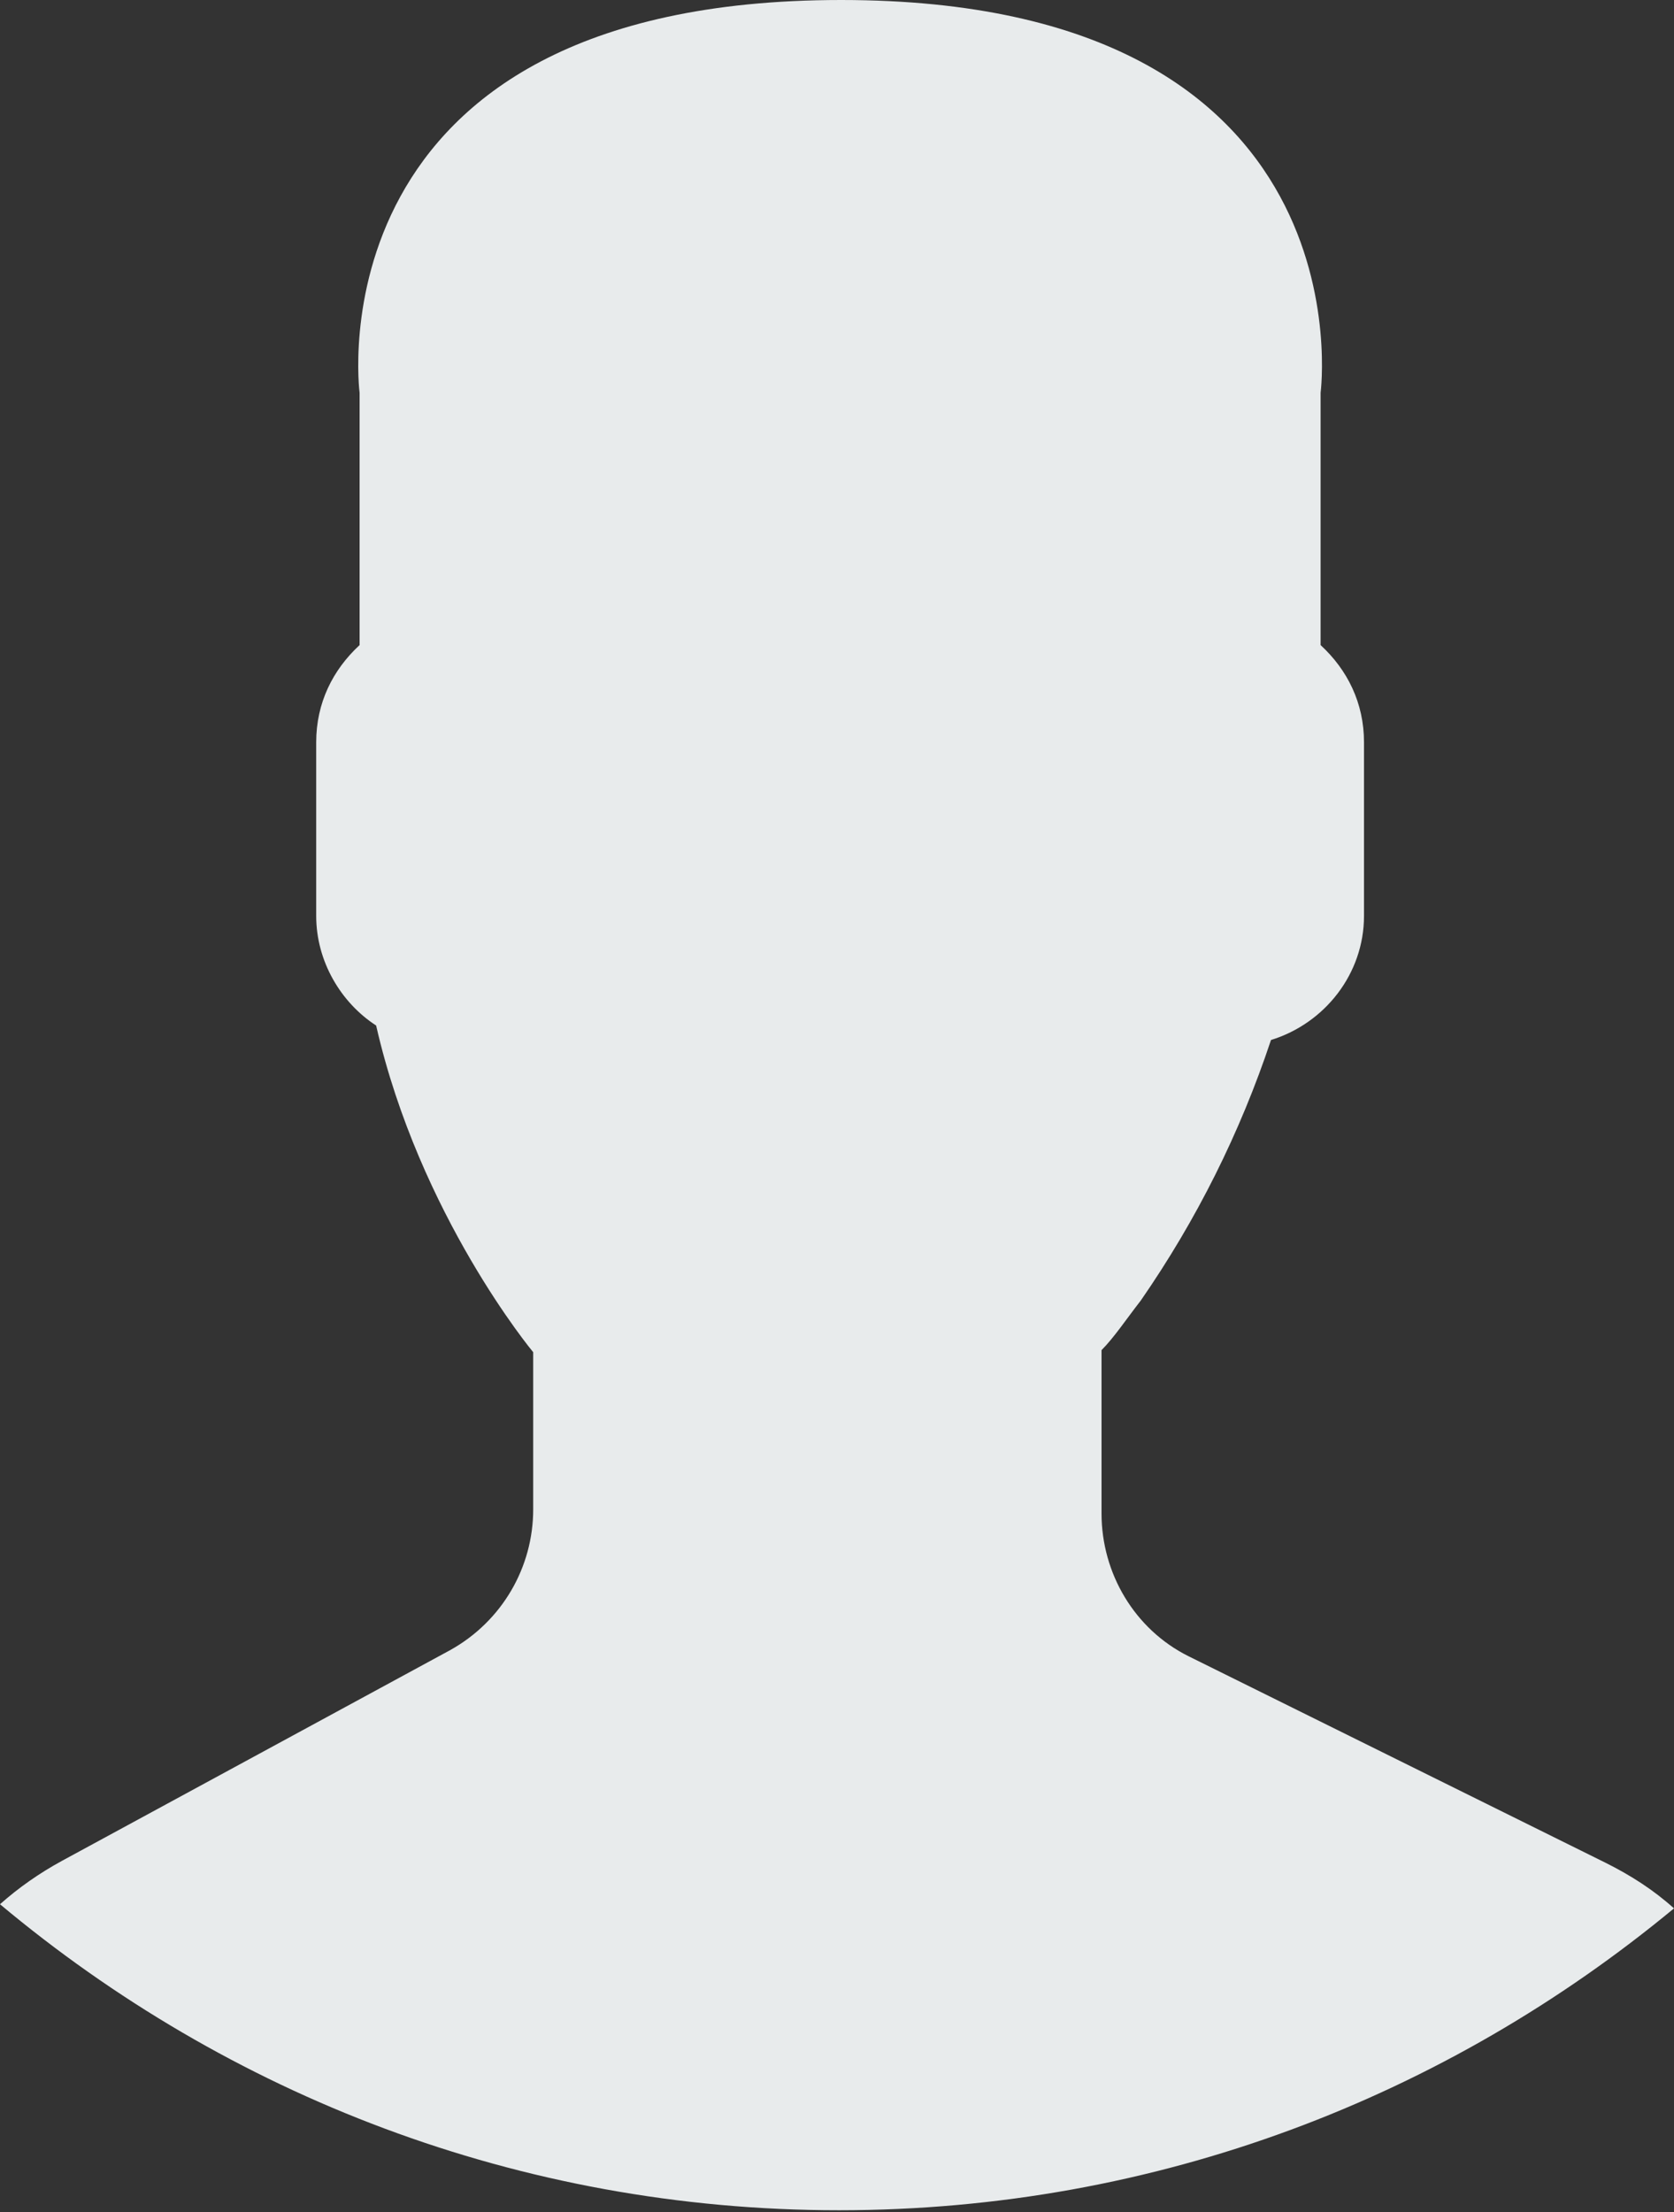 <svg id="Слой_1" xmlns="http://www.w3.org/2000/svg" viewBox="0 0 81 107"><rect x="0" y="0" width="81" height="107" fill="#333333" stroke="none"/><style>.st0{fill:#e8ebec}</style><path class="st0" d="M21.8 79.8L3 90c-1.1.6-2.1 1.3-3 2.1 11 9.2 25.1 14.8 40.6 14.8 15.4 0 29.4-5.5 40.4-14.6-1-.9-2.1-1.6-3.3-2.2l-20.2-10c-2.6-1.3-4.2-4-4.2-6.9v-7.9c.6-.6 1.2-1.5 1.9-2.4 2.7-3.9 4.8-8.1 6.3-12.6 2.6-.8 4.5-3.2 4.5-6v-8.4c0-1.9-.8-3.5-2.1-4.7V19S66.4 0 40.7 0C14.9 0 17.4 19 17.4 19v12.2c-1.3 1.2-2.1 2.8-2.1 4.7v8.4c0 2.2 1.2 4.2 2.9 5.3 2.1 9.2 7.6 15.8 7.6 15.8V73c0 2.8-1.5 5.4-4 6.8z"/></svg>